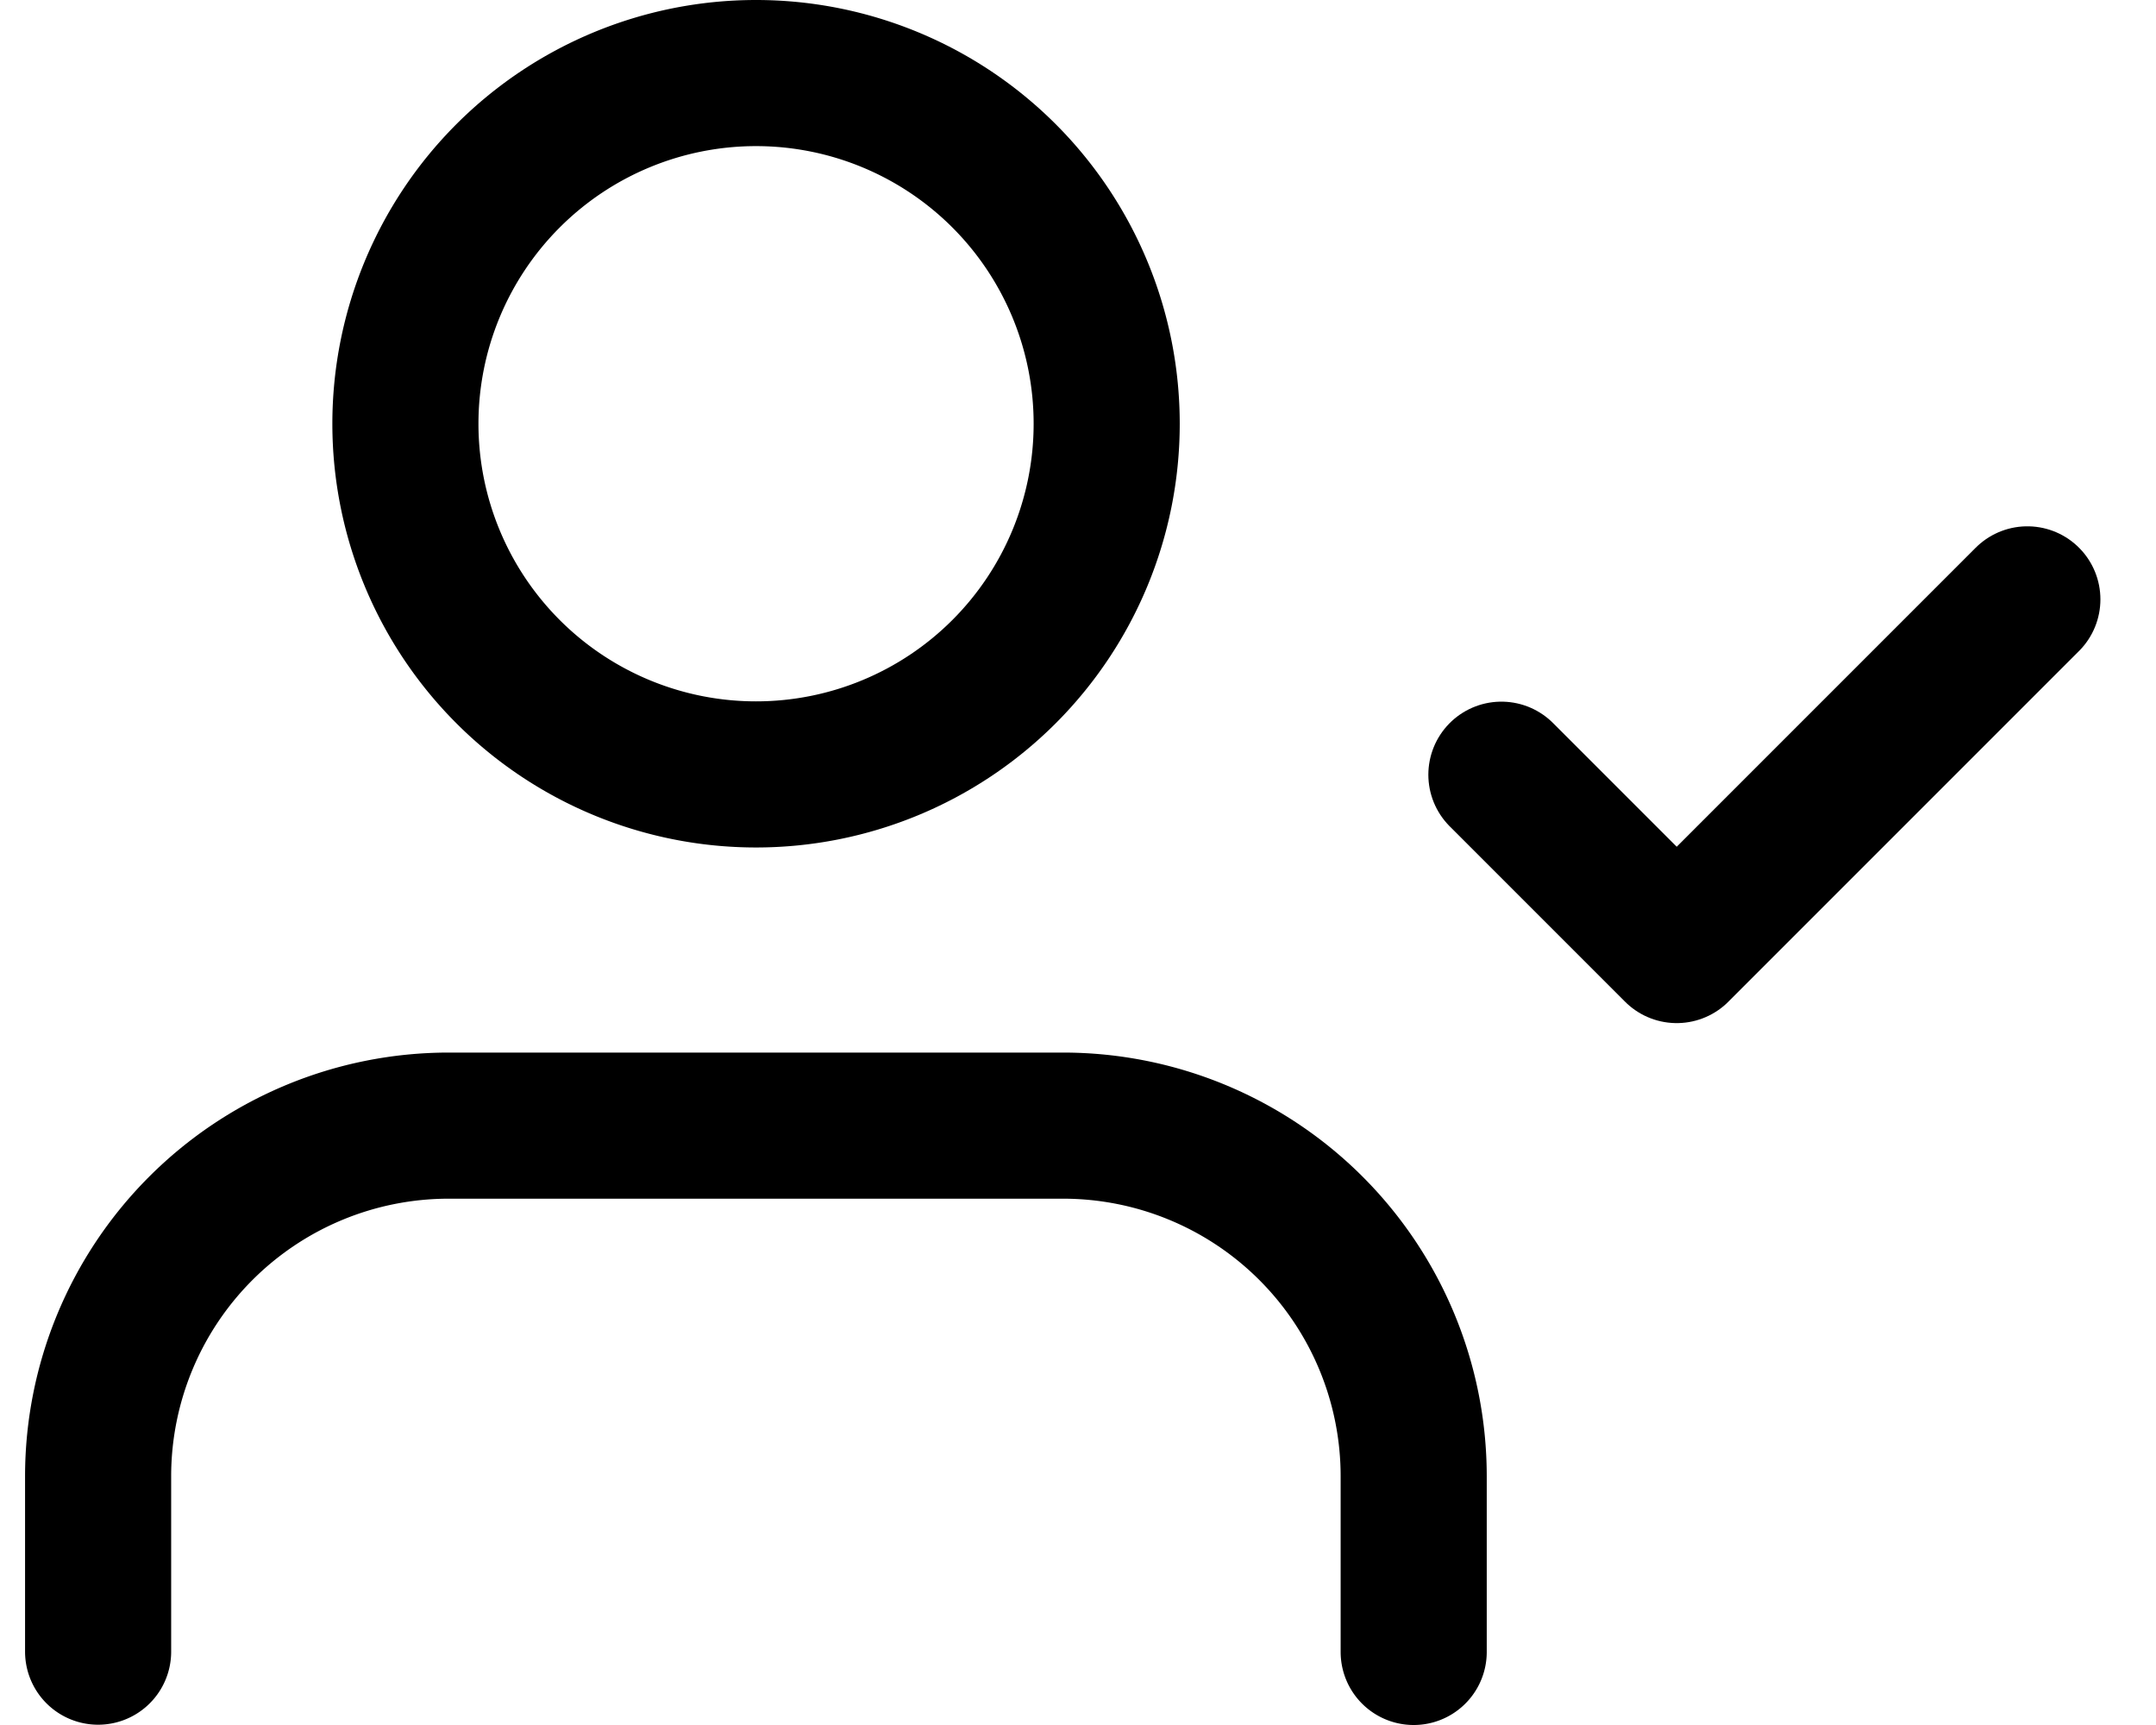 <svg xmlns="http://www.w3.org/2000/svg" width="25" height="20" viewBox="0 0 43.242 35.417">
  <g id="Icon_feather-user-check" data-name="Icon feather-user-check" transform="translate(1.5 1.5)">
    <path id="Caminho_55" data-name="Caminho 55"
          d="M28.514,33.306V29.7a7.2,7.2,0,0,0-7.2-7.2H8.7a7.2,7.2,0,0,0-7.2,7.2v3.6" transform="translate(-1.5 -0.889)"
          fill="none" stroke="#000" stroke-linecap="round" stroke-linejoin="round" stroke-width="3"/>
    <path id="Caminho_56" data-name="Caminho 56" d="M21.157,11.7a7.2,7.2,0,1,1-7.2-7.2A7.2,7.2,0,0,1,21.157,11.7Z"
          transform="translate(-0.447 -4.5)" fill="none" stroke="#000" stroke-linecap="round" stroke-linejoin="round"
          stroke-width="3"/>
    <path id="Caminho_57" data-name="Caminho 57" d="M25.5,17.1l3.6,3.6,7.2-7.2" transform="translate(3.315 -2.694)"
          fill="none" stroke="#000" stroke-linecap="round" stroke-linejoin="round" stroke-width="3"/>
  </g>
</svg>
